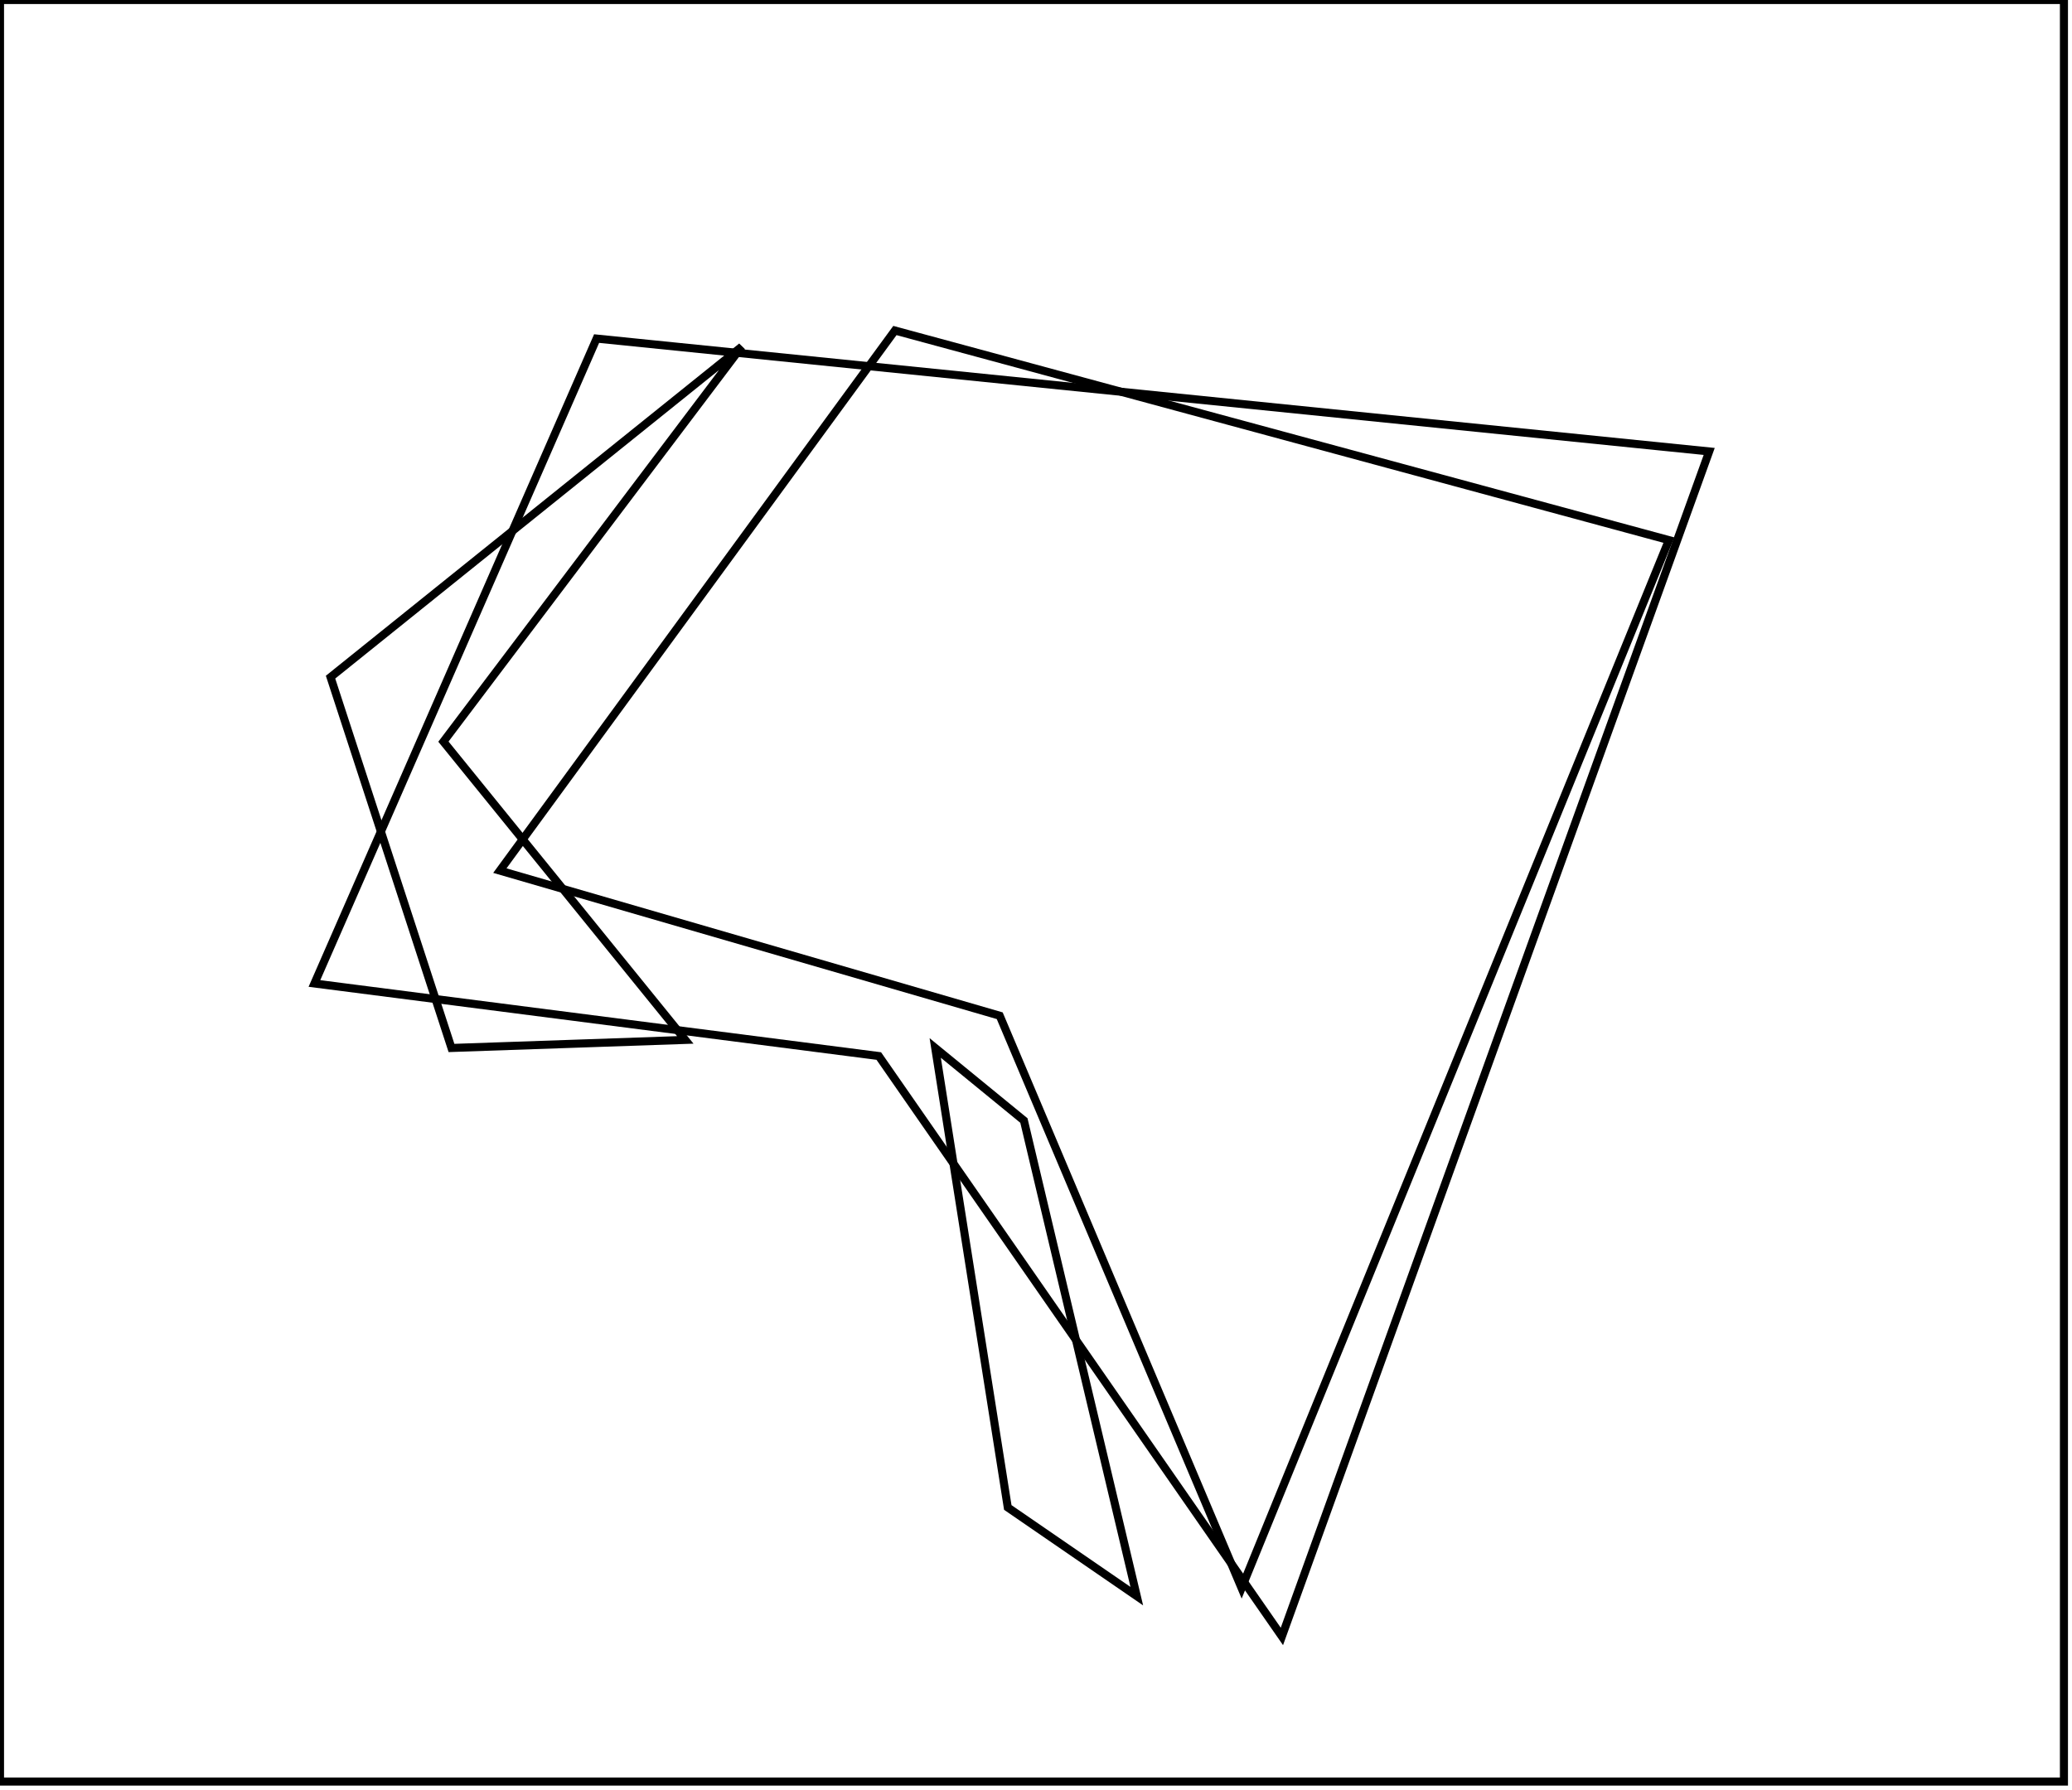 <?xml version="1.0" encoding="utf-8" ?>
<svg baseProfile="full" height="222" version="1.1" width="257" xmlns="http://www.w3.org/2000/svg" xmlns:ev="http://www.w3.org/2001/xml-events" xmlns:xlink="http://www.w3.org/1999/xlink"><defs /><rect fill="white" height="222" width="257" x="0" y="0" /><path d="M 116,130 L 125,187 L 141,198 L 127,139 Z" fill="none" stroke="black" stroke-width="1" /><path d="M 92,43 L 41,84 L 56,130 L 85,129 L 55,92 Z" fill="none" stroke="black" stroke-width="1" /><path d="M 111,41 L 62,108 L 124,126 L 154,197 L 207,67 Z" fill="none" stroke="black" stroke-width="1" /><path d="M 74,42 L 212,56 L 159,203 L 109,131 L 39,122 Z" fill="none" stroke="black" stroke-width="1" /><path d="M 0,0 L 0,221 L 256,221 L 256,0 Z" fill="none" stroke="black" stroke-width="1" /></svg>